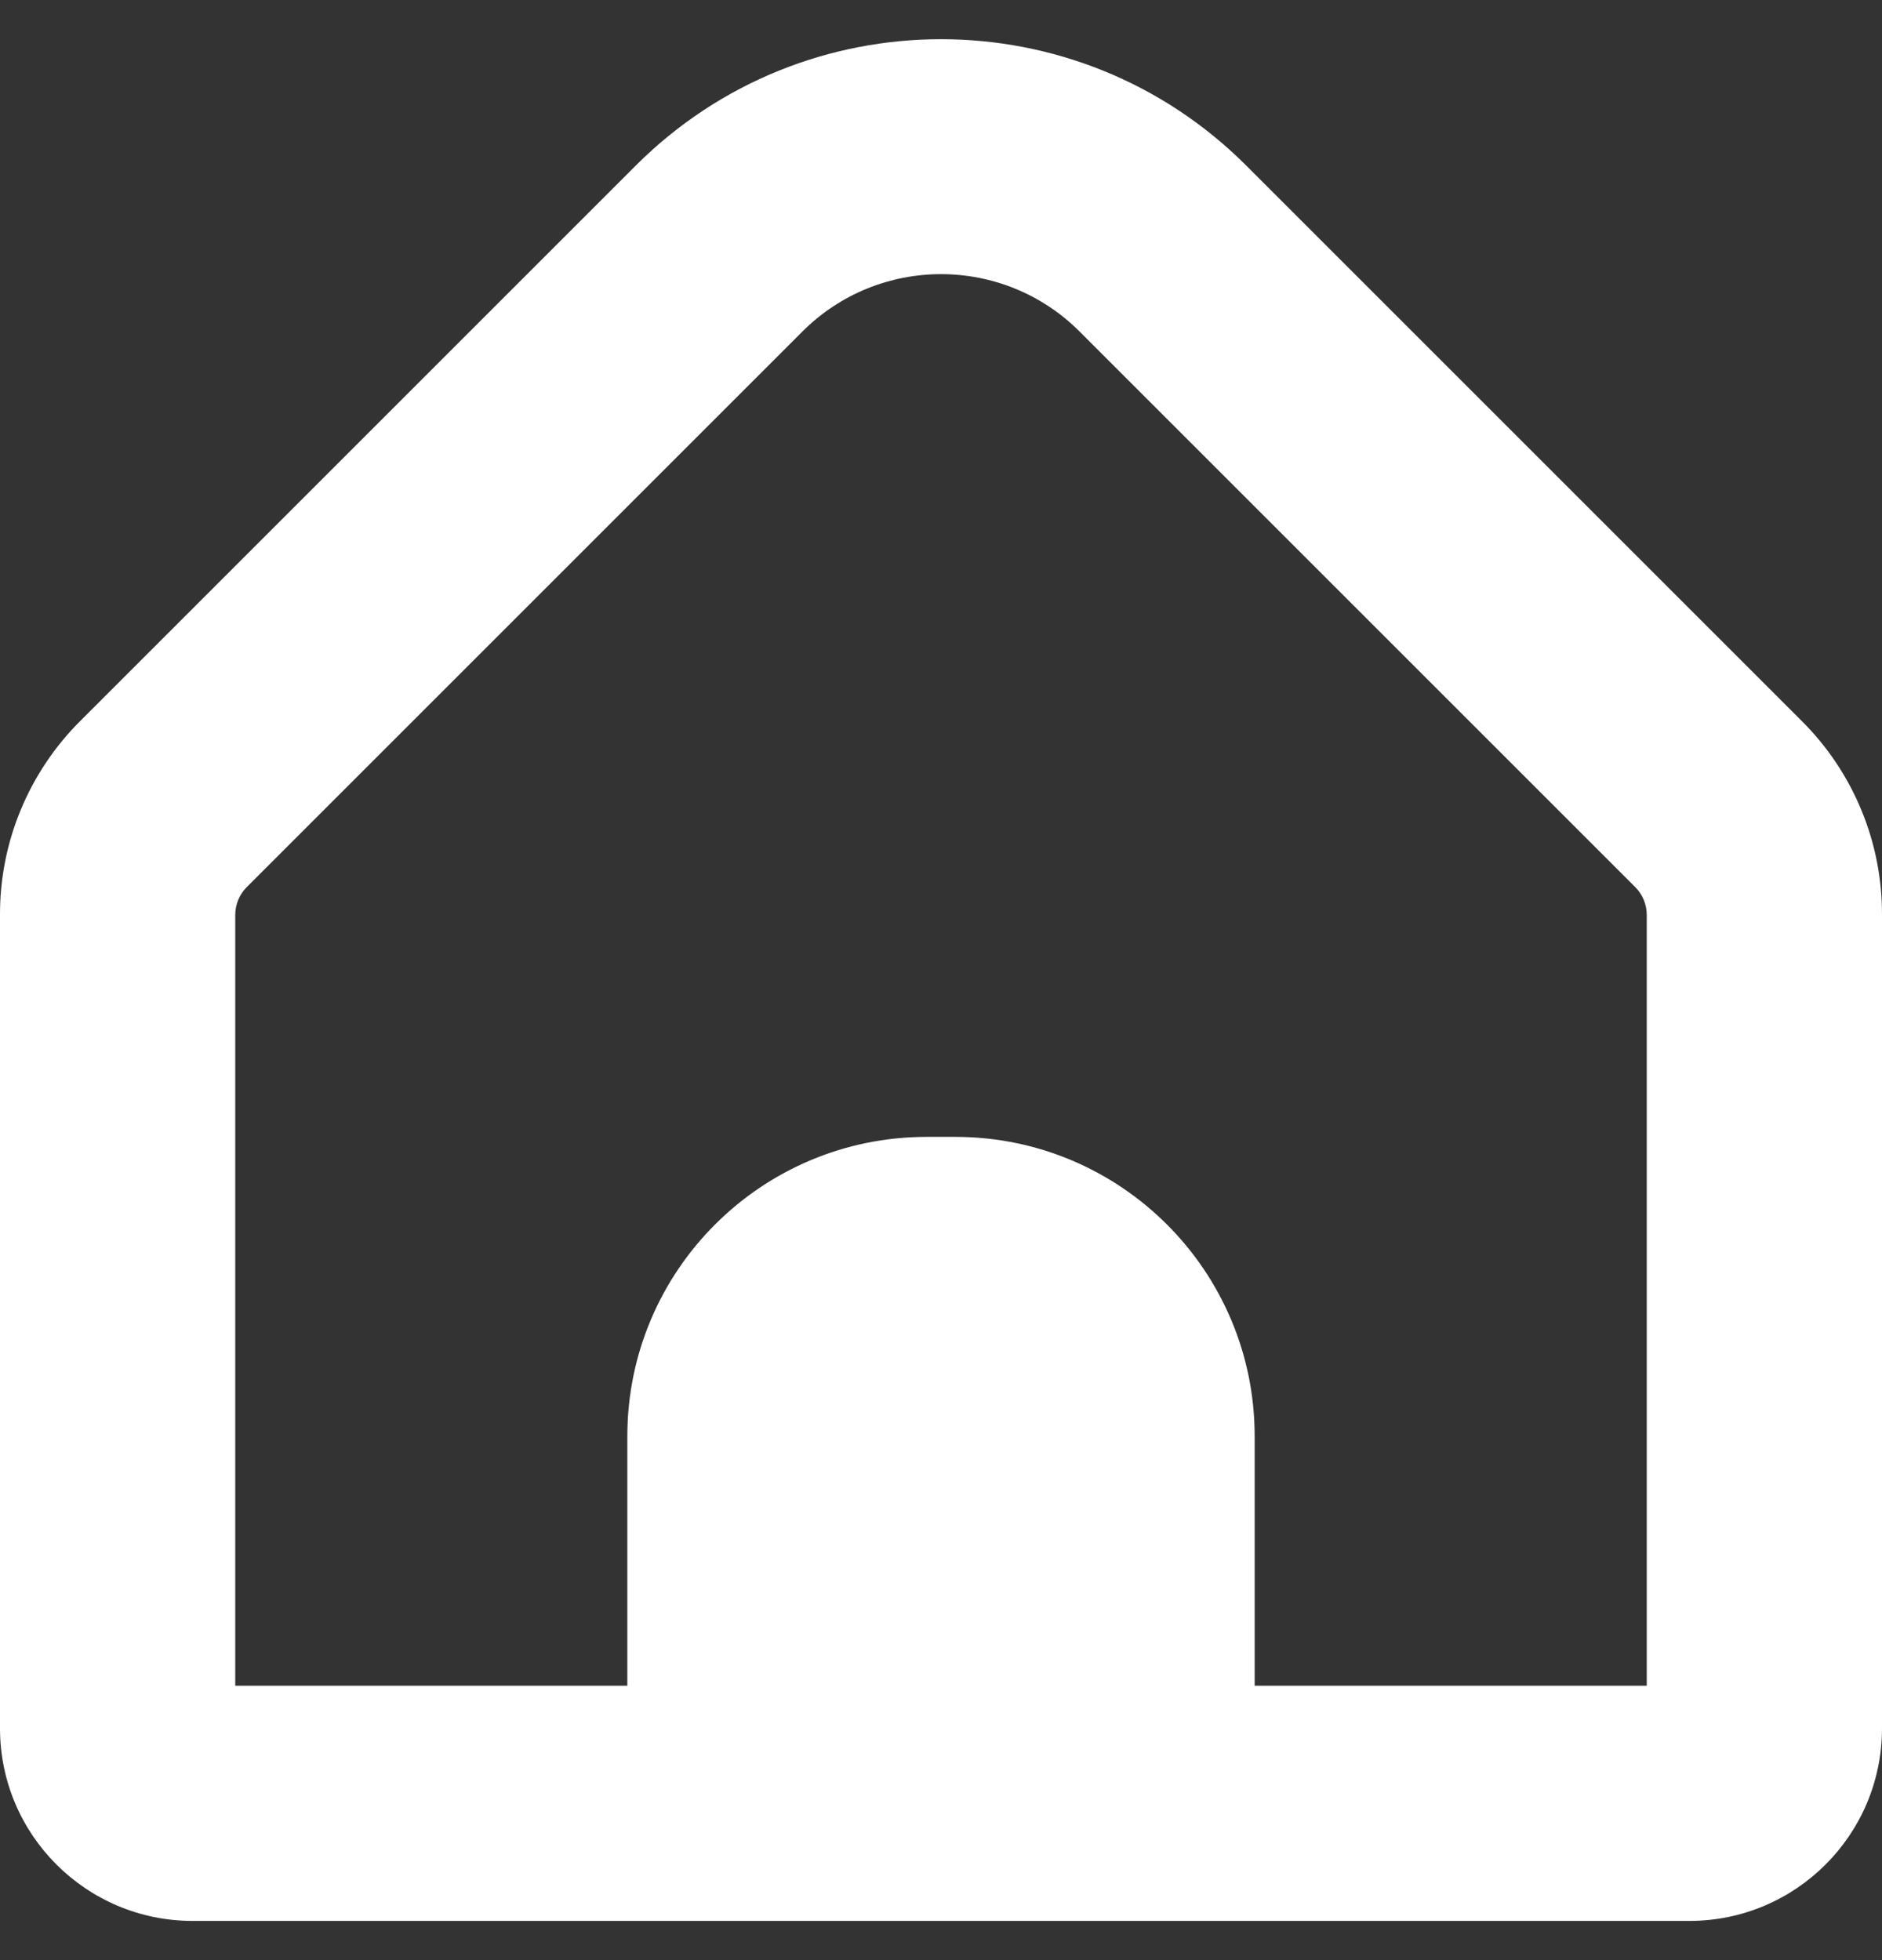 <svg width="24" height="25" viewBox="0 0 24 25" fill="none" xmlns="http://www.w3.org/2000/svg">
<rect x="0" y="0" width="24" height="25" fill="#333333" stroke="none"/>
<path d="M22.975 9.194L15.889 2.108C13.74 -0.036 10.261 -0.036 8.111 2.108L1.025 9.194C0.367 9.849 -0.003 10.74 1.34159e-05 11.669V22.047C0.002 23.402 1.1 24.499 2.455 24.5H21.545C22.9 24.499 23.998 23.402 24 22.047V11.669C24.003 10.74 23.634 9.849 22.975 9.194ZM21 21.5H16V18.318C16 16.209 14.291 14.5 12.182 14.5H11.818C9.709 14.5 8 16.209 8 18.318V21.5H3V11.669C3 11.536 3.053 11.409 3.146 11.315L10.232 4.229C11.208 3.253 12.791 3.252 13.768 4.229C13.768 4.229 13.768 4.229 13.768 4.229L20.854 11.315C20.947 11.409 21 11.536 21 11.669V21.5H21Z" fill="white"/>
</svg>
